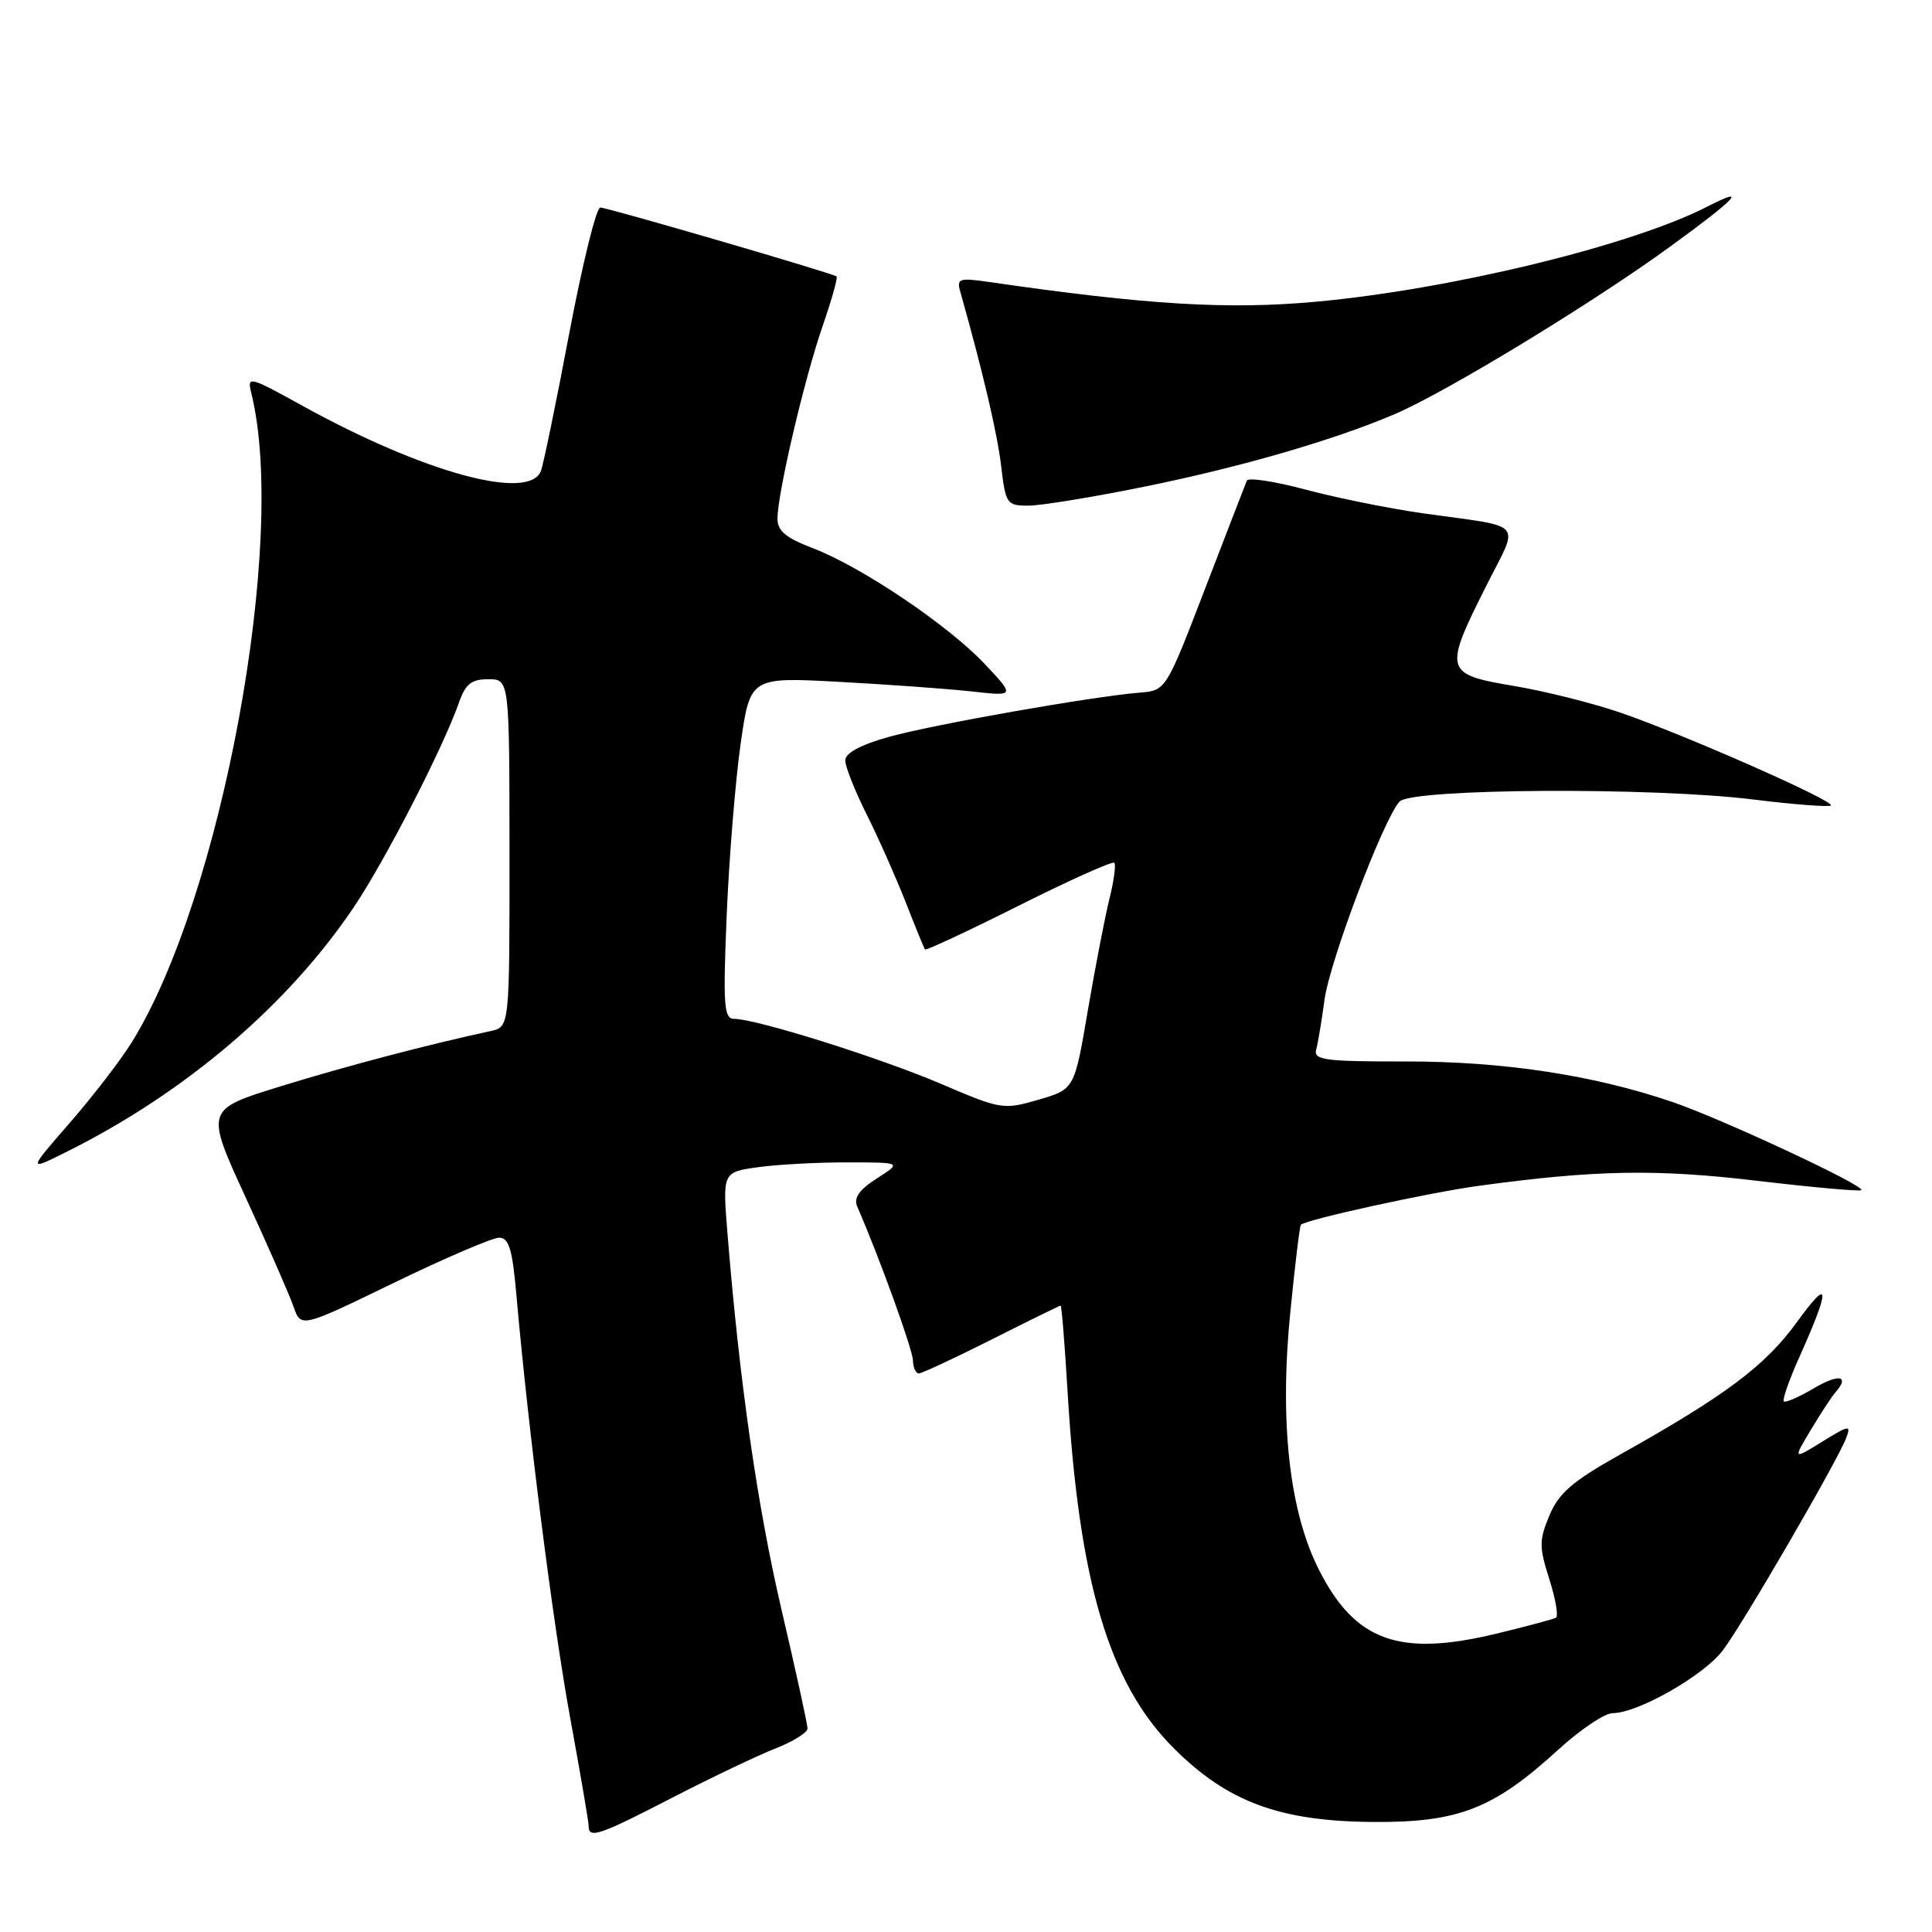 <?xml version="1.0" encoding="UTF-8" standalone="no"?>
<!DOCTYPE svg PUBLIC "-//W3C//DTD SVG 1.1//EN" "http://www.w3.org/Graphics/SVG/1.1/DTD/svg11.dtd" >
<svg xmlns="http://www.w3.org/2000/svg" xmlns:xlink="http://www.w3.org/1999/xlink" version="1.1" viewBox="0 0 256 256">
 <g >
 <path fill="currentColor"
d=" M 89.14 238.17 C 94.29 235.52 100.41 232.60 102.75 231.68 C 105.09 230.77 107.00 229.57 107.00 229.03 C 107.00 228.48 105.45 221.39 103.55 213.27 C 100.35 199.57 97.99 183.14 96.39 163.40 C 95.74 155.31 95.74 155.31 100.51 154.65 C 103.13 154.29 108.48 154.01 112.39 154.02 C 119.50 154.03 119.50 154.03 116.19 156.15 C 113.83 157.66 113.09 158.73 113.59 159.88 C 116.51 166.58 120.94 178.82 120.97 180.25 C 120.99 181.21 121.34 181.99 121.75 181.99 C 122.16 181.98 126.50 179.95 131.40 177.49 C 136.29 175.02 140.41 173.00 140.54 173.00 C 140.67 173.00 141.08 178.06 141.45 184.25 C 142.95 209.61 146.93 223.02 155.48 231.60 C 162.64 238.77 169.57 241.34 182.00 241.42 C 193.25 241.50 197.92 239.67 206.47 231.85 C 209.39 229.18 212.64 227.00 213.69 227.00 C 217.02 227.00 225.74 222.03 228.27 218.70 C 230.92 215.21 243.42 193.69 244.62 190.56 C 245.30 188.78 245.04 188.81 241.47 191.02 C 237.57 193.43 237.57 193.43 239.95 189.46 C 241.25 187.28 242.70 185.07 243.16 184.55 C 245.16 182.29 243.72 181.97 240.37 183.94 C 238.38 185.12 236.57 185.91 236.36 185.69 C 236.15 185.48 237.06 182.87 238.39 179.90 C 242.59 170.51 242.51 169.10 238.12 175.16 C 233.90 180.98 228.67 184.90 214.54 192.81 C 208.36 196.28 206.54 197.85 205.31 200.80 C 203.93 204.10 203.93 204.97 205.29 209.24 C 206.13 211.86 206.52 214.16 206.16 214.36 C 205.80 214.56 202.21 215.52 198.19 216.49 C 185.35 219.57 179.54 217.46 174.74 207.95 C 170.83 200.20 169.52 188.34 170.98 173.80 C 171.59 167.62 172.22 162.44 172.37 162.29 C 173.08 161.59 189.31 158.03 196.00 157.12 C 211.42 155.02 219.45 154.87 232.89 156.47 C 240.26 157.34 246.44 157.89 246.64 157.70 C 247.20 157.14 228.14 148.25 221.61 146.02 C 211.16 142.45 199.15 140.63 186.24 140.65 C 175.53 140.66 174.03 140.46 174.40 139.08 C 174.64 138.21 175.13 135.25 175.50 132.50 C 176.20 127.33 183.33 108.49 185.45 106.21 C 187.07 104.47 218.98 104.28 232.34 105.94 C 237.75 106.61 242.37 106.96 242.60 106.73 C 243.18 106.16 223.23 97.36 214.78 94.45 C 211.09 93.18 204.68 91.57 200.53 90.88 C 191.40 89.34 191.28 88.89 196.89 77.72 C 201.36 68.83 202.33 69.96 188.50 68.01 C 184.10 67.38 177.13 65.98 173.02 64.88 C 168.91 63.78 165.39 63.24 165.21 63.69 C 165.02 64.14 162.54 70.58 159.68 78.00 C 154.49 91.50 154.49 91.50 150.99 91.78 C 144.64 92.30 123.60 96.01 117.75 97.65 C 114.03 98.69 112.00 99.79 112.00 100.76 C 112.00 101.58 113.27 104.78 114.82 107.88 C 116.37 110.97 118.69 116.20 119.99 119.50 C 121.28 122.80 122.44 125.64 122.56 125.81 C 122.69 125.98 128.28 123.37 135.00 120.00 C 141.72 116.63 147.41 114.08 147.65 114.32 C 147.89 114.56 147.60 116.72 147.00 119.13 C 146.40 121.53 145.12 128.19 144.14 133.91 C 142.37 144.33 142.37 144.33 137.60 145.72 C 132.95 147.07 132.64 147.02 124.67 143.61 C 116.57 140.15 100.19 135.00 97.25 135.00 C 95.92 135.00 95.80 133.17 96.29 121.25 C 96.61 113.69 97.44 103.50 98.13 98.61 C 99.40 89.71 99.40 89.71 111.21 90.35 C 117.70 90.70 125.59 91.27 128.75 91.62 C 134.50 92.26 134.50 92.26 130.50 88.00 C 125.67 82.86 114.14 75.09 107.69 72.63 C 104.08 71.25 103.00 70.34 103.02 68.67 C 103.06 65.22 106.61 50.09 109.01 43.18 C 110.21 39.71 111.04 36.76 110.85 36.63 C 110.16 36.15 80.48 27.50 79.54 27.50 C 79.01 27.50 77.17 35.00 75.43 44.16 C 73.70 53.32 72.01 61.53 71.67 62.41 C 70.12 66.45 56.13 62.63 40.10 53.78 C 32.97 49.84 32.73 49.78 33.30 52.10 C 38.13 71.50 29.36 119.04 17.42 138.17 C 15.94 140.55 12.23 145.36 9.18 148.86 C 3.64 155.22 3.64 155.22 9.07 152.50 C 24.63 144.70 38.09 133.22 46.84 120.27 C 50.99 114.12 58.73 99.07 60.82 93.08 C 61.68 90.63 62.47 90.00 64.70 90.00 C 67.50 90.00 67.50 90.00 67.51 113.04 C 67.52 136.08 67.52 136.08 65.01 136.62 C 56.71 138.41 45.90 141.25 37.19 143.94 C 27.20 147.02 27.20 147.02 32.55 158.66 C 35.50 165.06 38.35 171.57 38.89 173.13 C 39.88 175.96 39.88 175.96 52.19 169.98 C 58.96 166.70 65.23 164.01 66.13 164.00 C 67.44 164.00 67.90 165.52 68.44 171.75 C 70.00 189.47 73.29 215.35 75.57 227.72 C 76.90 234.99 78.00 241.40 78.00 241.97 C 78.00 243.68 79.39 243.21 89.14 238.17 Z  M 151.53 64.51 C 164.28 61.93 176.76 58.32 184.82 54.87 C 191.70 51.92 211.18 40.07 221.48 32.55 C 230.23 26.17 231.69 24.57 226.20 27.39 C 216.16 32.54 192.19 38.36 174.37 39.98 C 162.64 41.05 152.02 40.40 131.10 37.37 C 127.11 36.79 126.75 36.91 127.23 38.61 C 130.22 49.19 132.14 57.39 132.66 61.75 C 133.25 66.77 133.40 67.00 136.26 67.00 C 137.90 67.00 144.78 65.88 151.53 64.51 Z "/>
</g>
</svg>